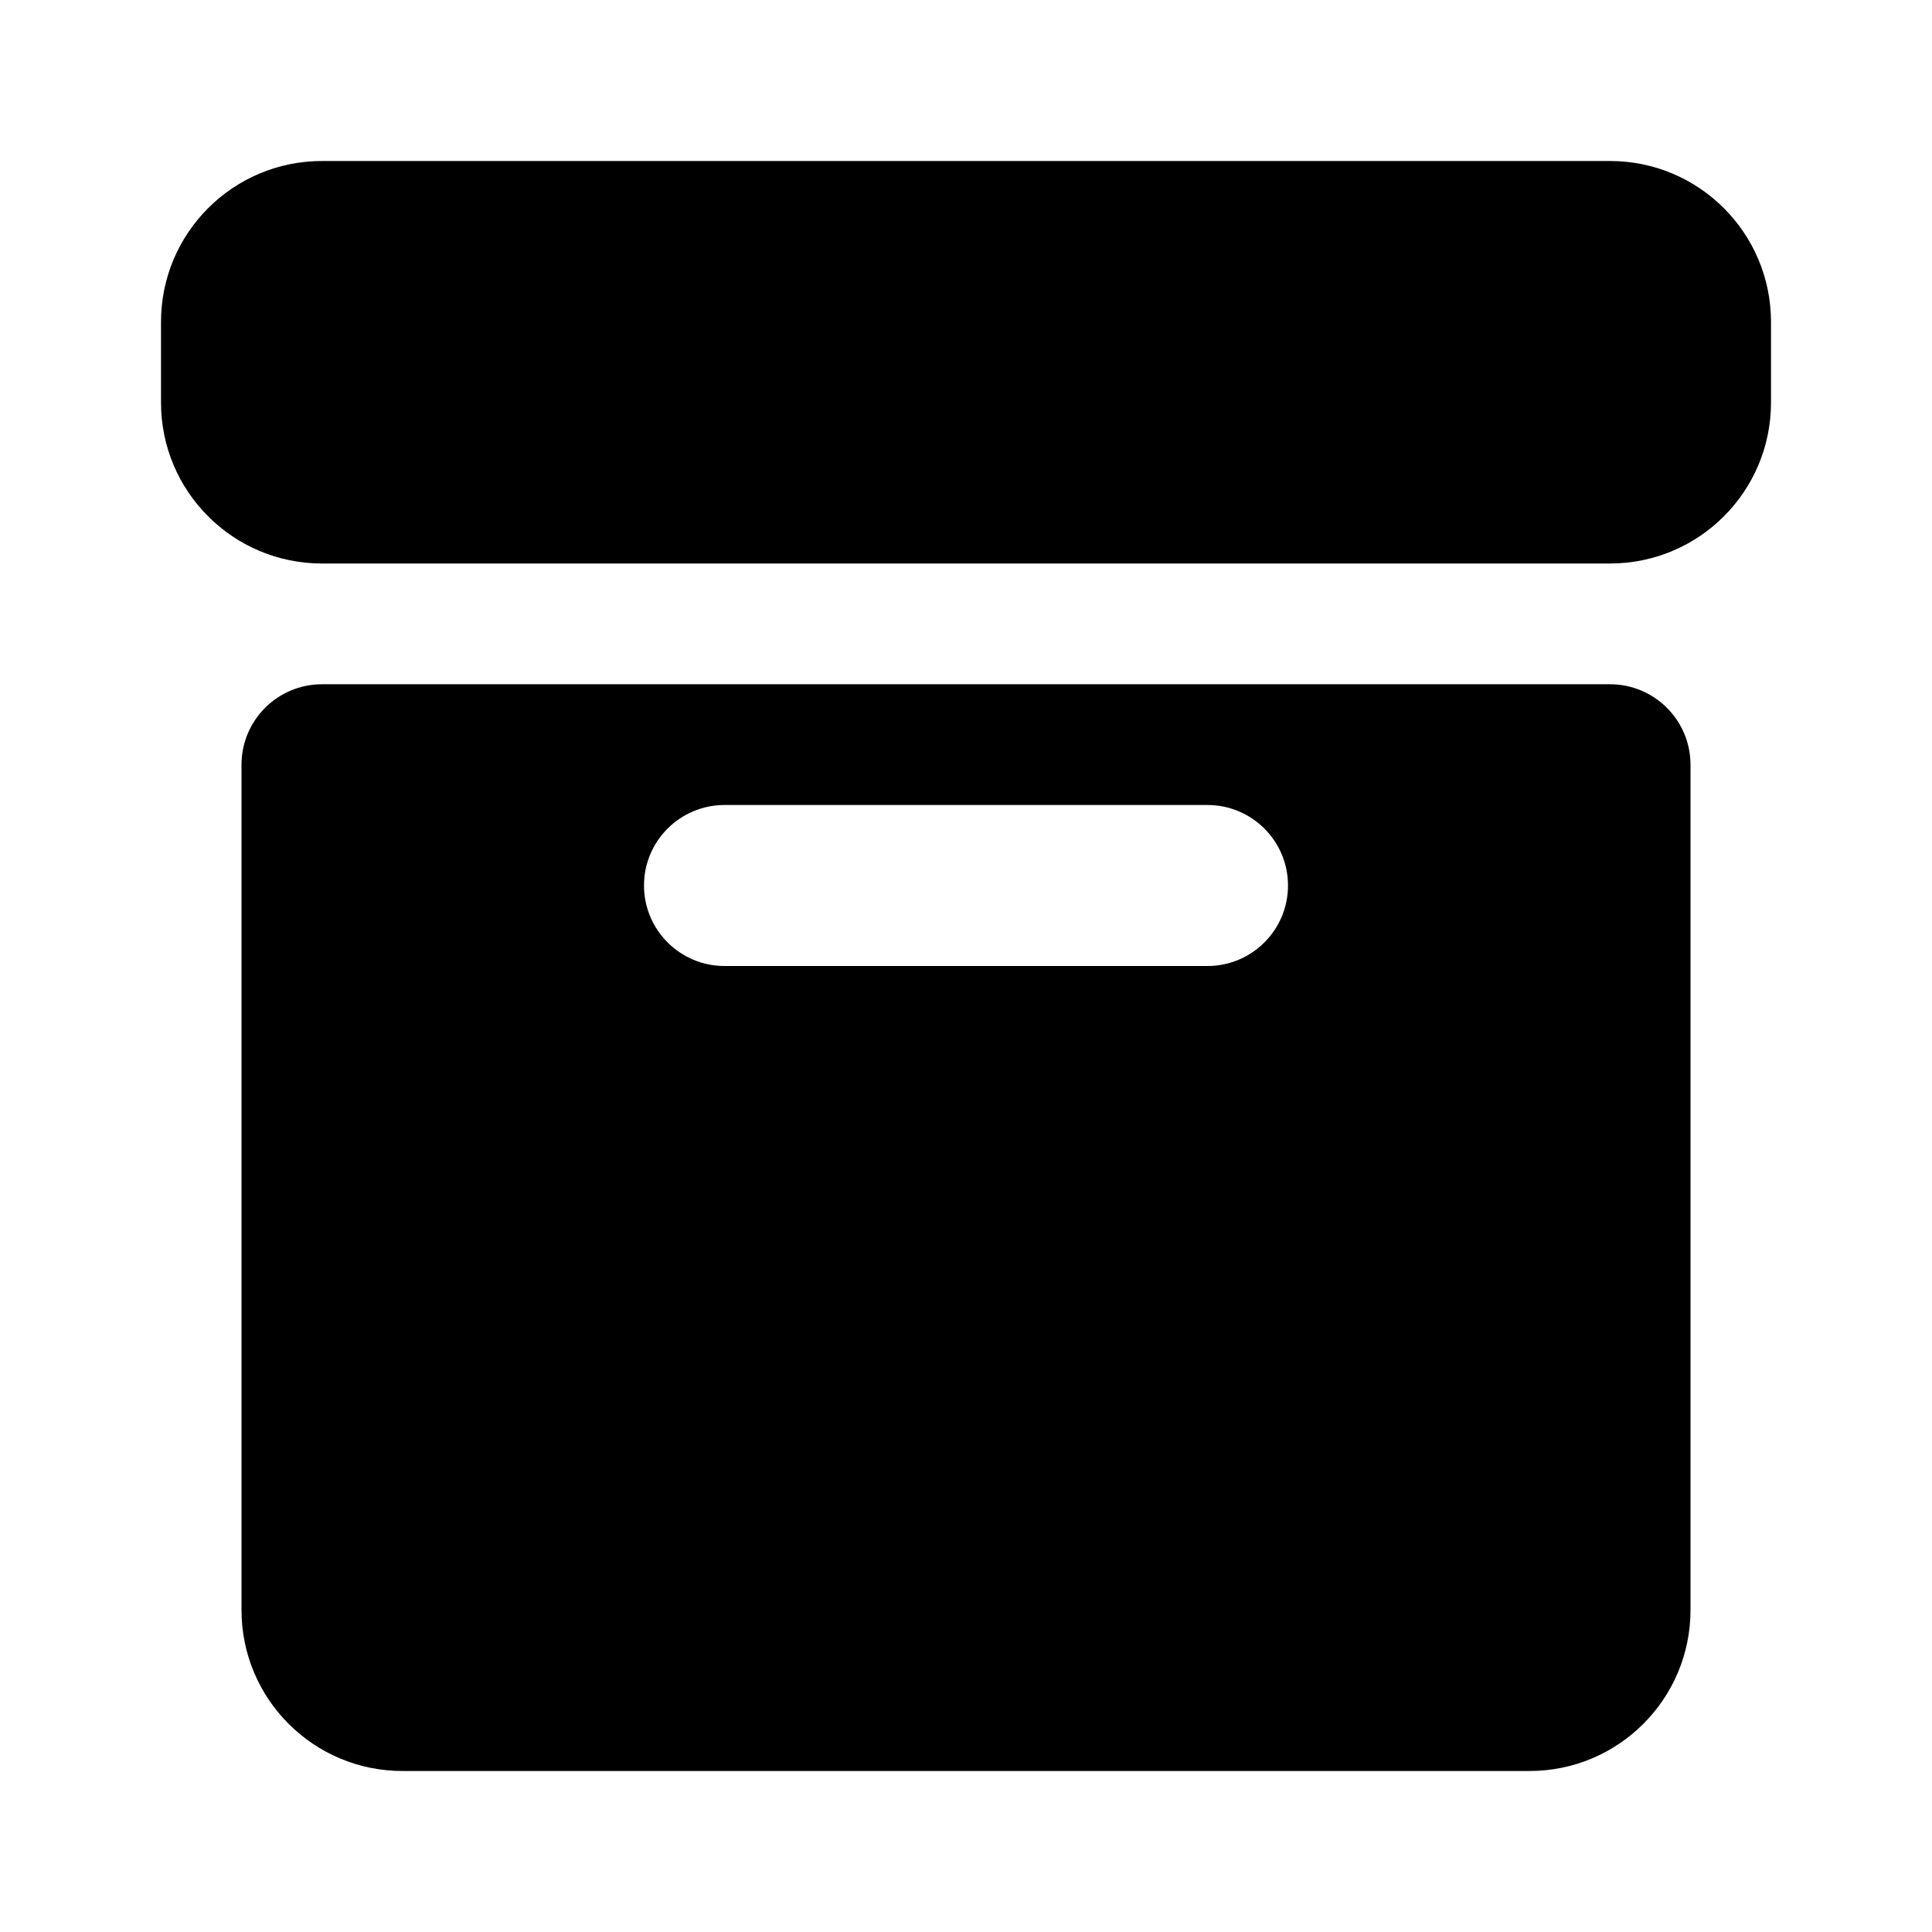 <svg width="24" height="24" viewBox="0 0 24 24" fill="none" xmlns="http://www.w3.org/2000/svg">
<path fill-rule="evenodd" clip-rule="evenodd" d="M4 2C2.895 2 2 2.895 2 4V5C2 6.105 2.895 7 4 7H20C21.105 7 22 6.105 22 5V4C22 2.895 21.105 2 20 2H4ZM20 8.5C20.552 8.5 21 8.948 21 9.5V20C21 21.105 20.105 22 19 22H5C3.895 22 3 21.105 3 20V9.5C3 8.948 3.448 8.5 4 8.5H20ZM8 11C8 10.448 8.448 10 9 10H15C15.552 10 16 10.448 16 11C16 11.552 15.552 12 15 12H9C8.448 12 8 11.552 8 11Z" fill="black"/>
</svg>
